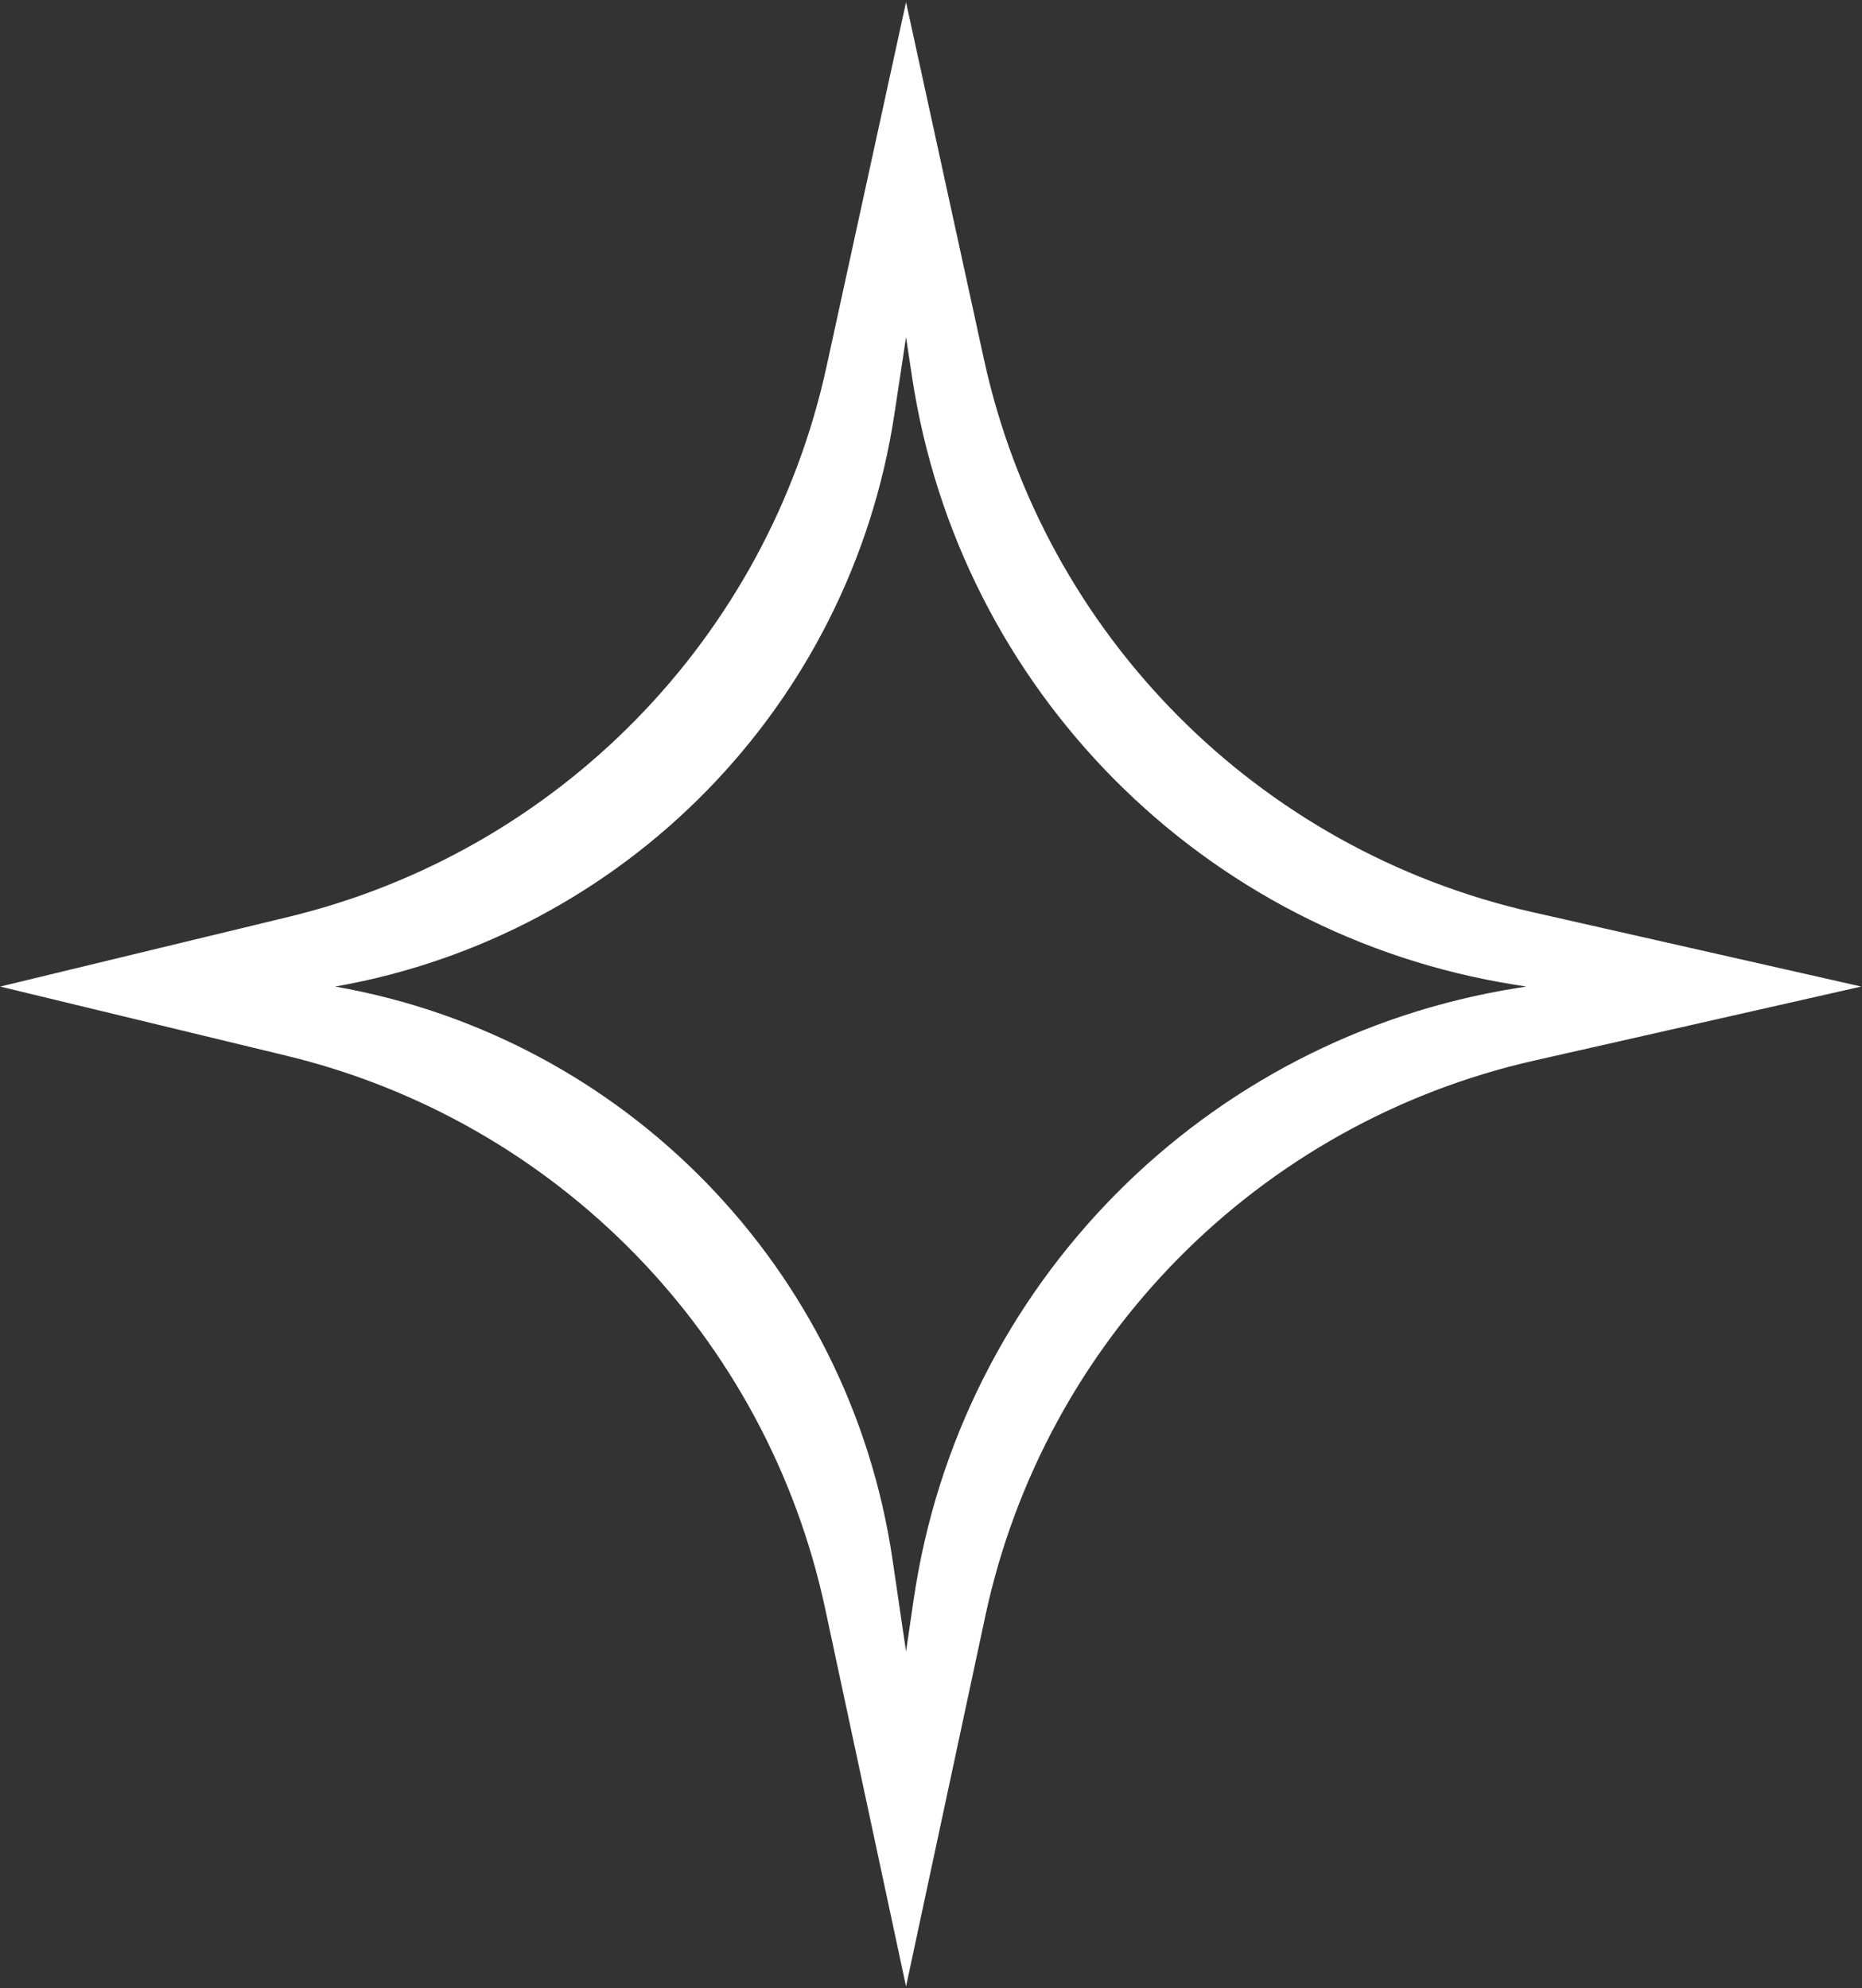 <svg width="606" height="647" viewBox="0 0 606 647" fill="none" xmlns="http://www.w3.org/2000/svg">
<rect x="0" y="0" width="606" height="647" fill="#333333" stroke="none"/>
<path d="M294.875 109.714L296.83 122.656C312.18 224.297 391.554 304.311 493.069 320.476L496.747 321.062L493.775 321.535C391.922 337.755 312.398 418.236 297.399 520.277L294.875 537.446L290.481 507.557C276.55 412.785 203.438 337.616 109.088 321.062V321.062V321.062C203.512 304.495 276.791 229.451 291.107 134.661L294.875 109.714ZM294.875 0.701L268.999 119.307C249.732 207.618 181.718 277.167 93.858 298.399L0.076 321.062L93.232 343.574C181.416 364.884 249.578 434.857 268.568 523.57L294.875 646.459L320.678 525.922C339.928 435.997 409.661 365.444 499.355 345.144L605.76 321.062L498.721 296.837C409.353 276.611 339.77 206.485 320.239 116.963L294.875 0.701Z" fill="white"/>
</svg>
